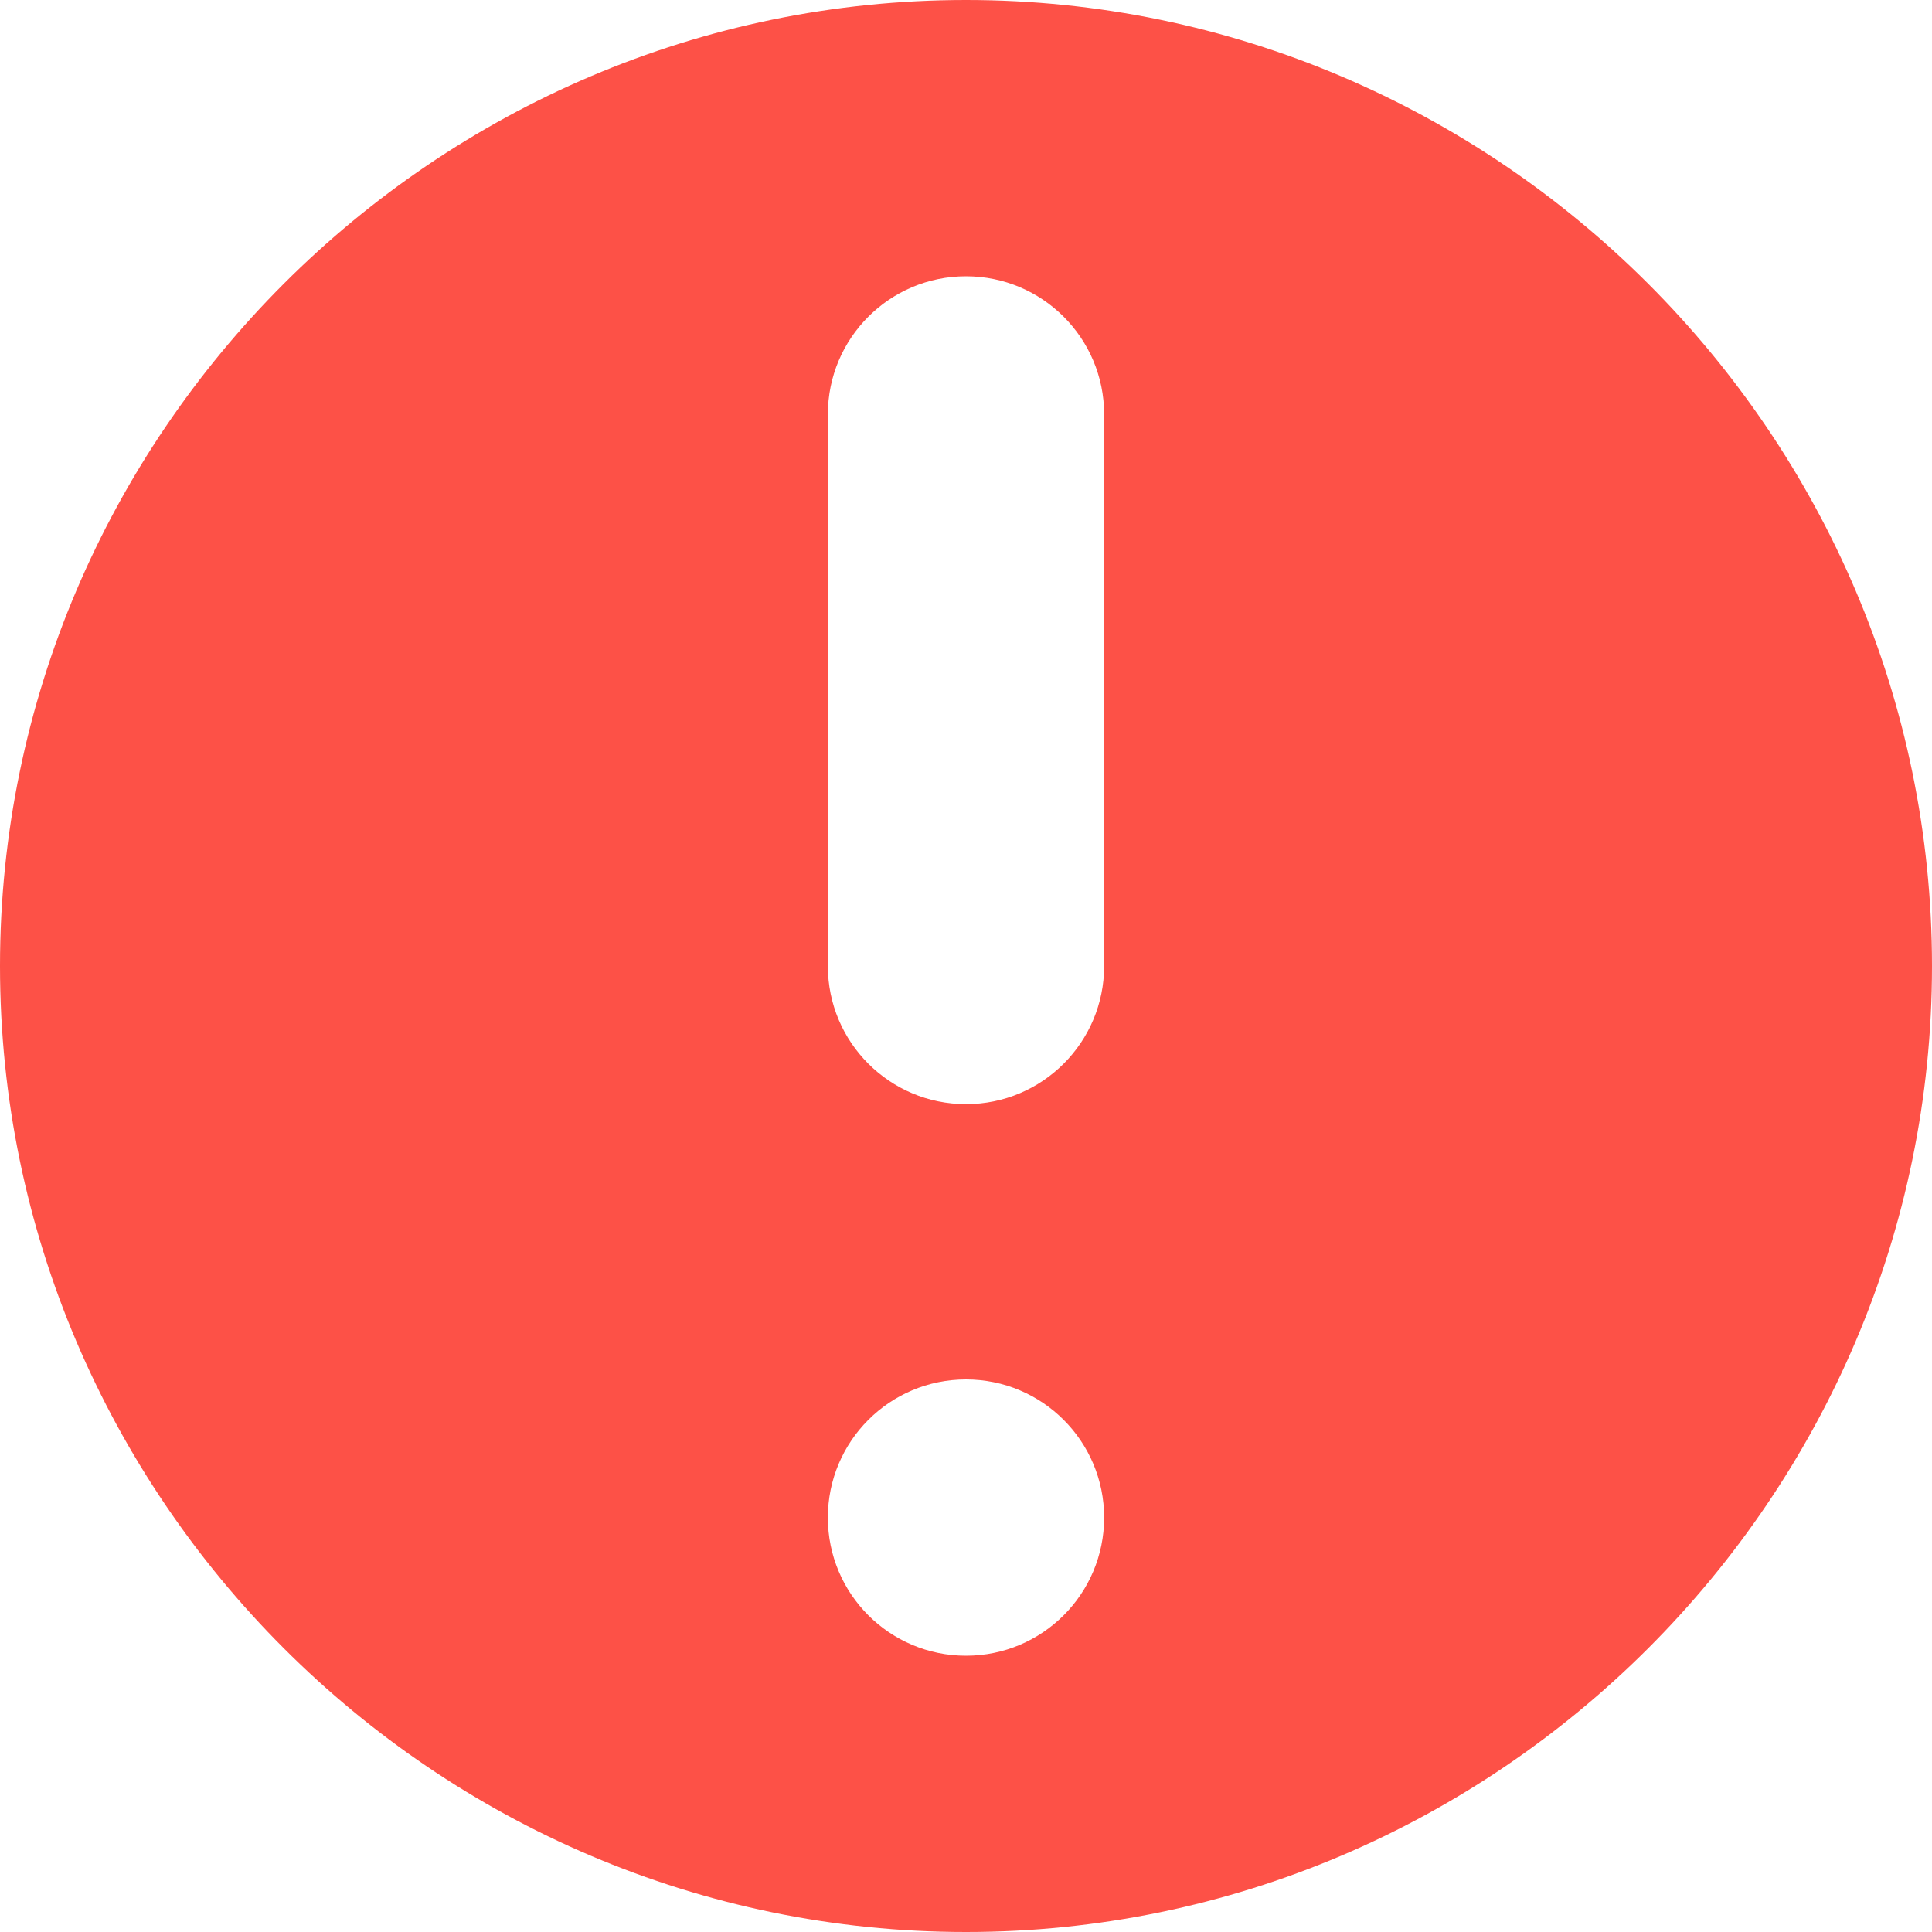 <?xml version="1.0" encoding="utf-8"?>
<!-- Generator: Adobe Illustrator 18.0.0, SVG Export Plug-In . SVG Version: 6.00 Build 0)  -->
<!DOCTYPE svg PUBLIC "-//W3C//DTD SVG 1.1//EN" "http://www.w3.org/Graphics/SVG/1.1/DTD/svg11.dtd">
<svg version="1.1" id="图层_1" xmlns="http://www.w3.org/2000/svg" xmlns:xlink="http://www.w3.org/1999/xlink" x="0px" y="0px"
	 viewBox="0 0 200 200" enable-background="new 0 0 200 200" xml:space="preserve">
<path fill="#FD5147" d="M100,0C45,0,0,45,0,100s45,100,100,100s100-45,100-100S155,0,100,0z M100,171.4c-7.9,0-14.3-6.4-14.3-14.3
	c0-7.9,6.4-14.3,14.3-14.3s14.3,6.4,14.3,14.3C114.3,165,107.9,171.4,100,171.4z M114.3,100c0,7.9-6.4,14.3-14.3,14.3
	s-14.3-6.4-14.3-14.3V42.9c0-7.9,6.4-14.3,14.3-14.3s14.3,6.4,14.3,14.3V100z"/>
</svg>
